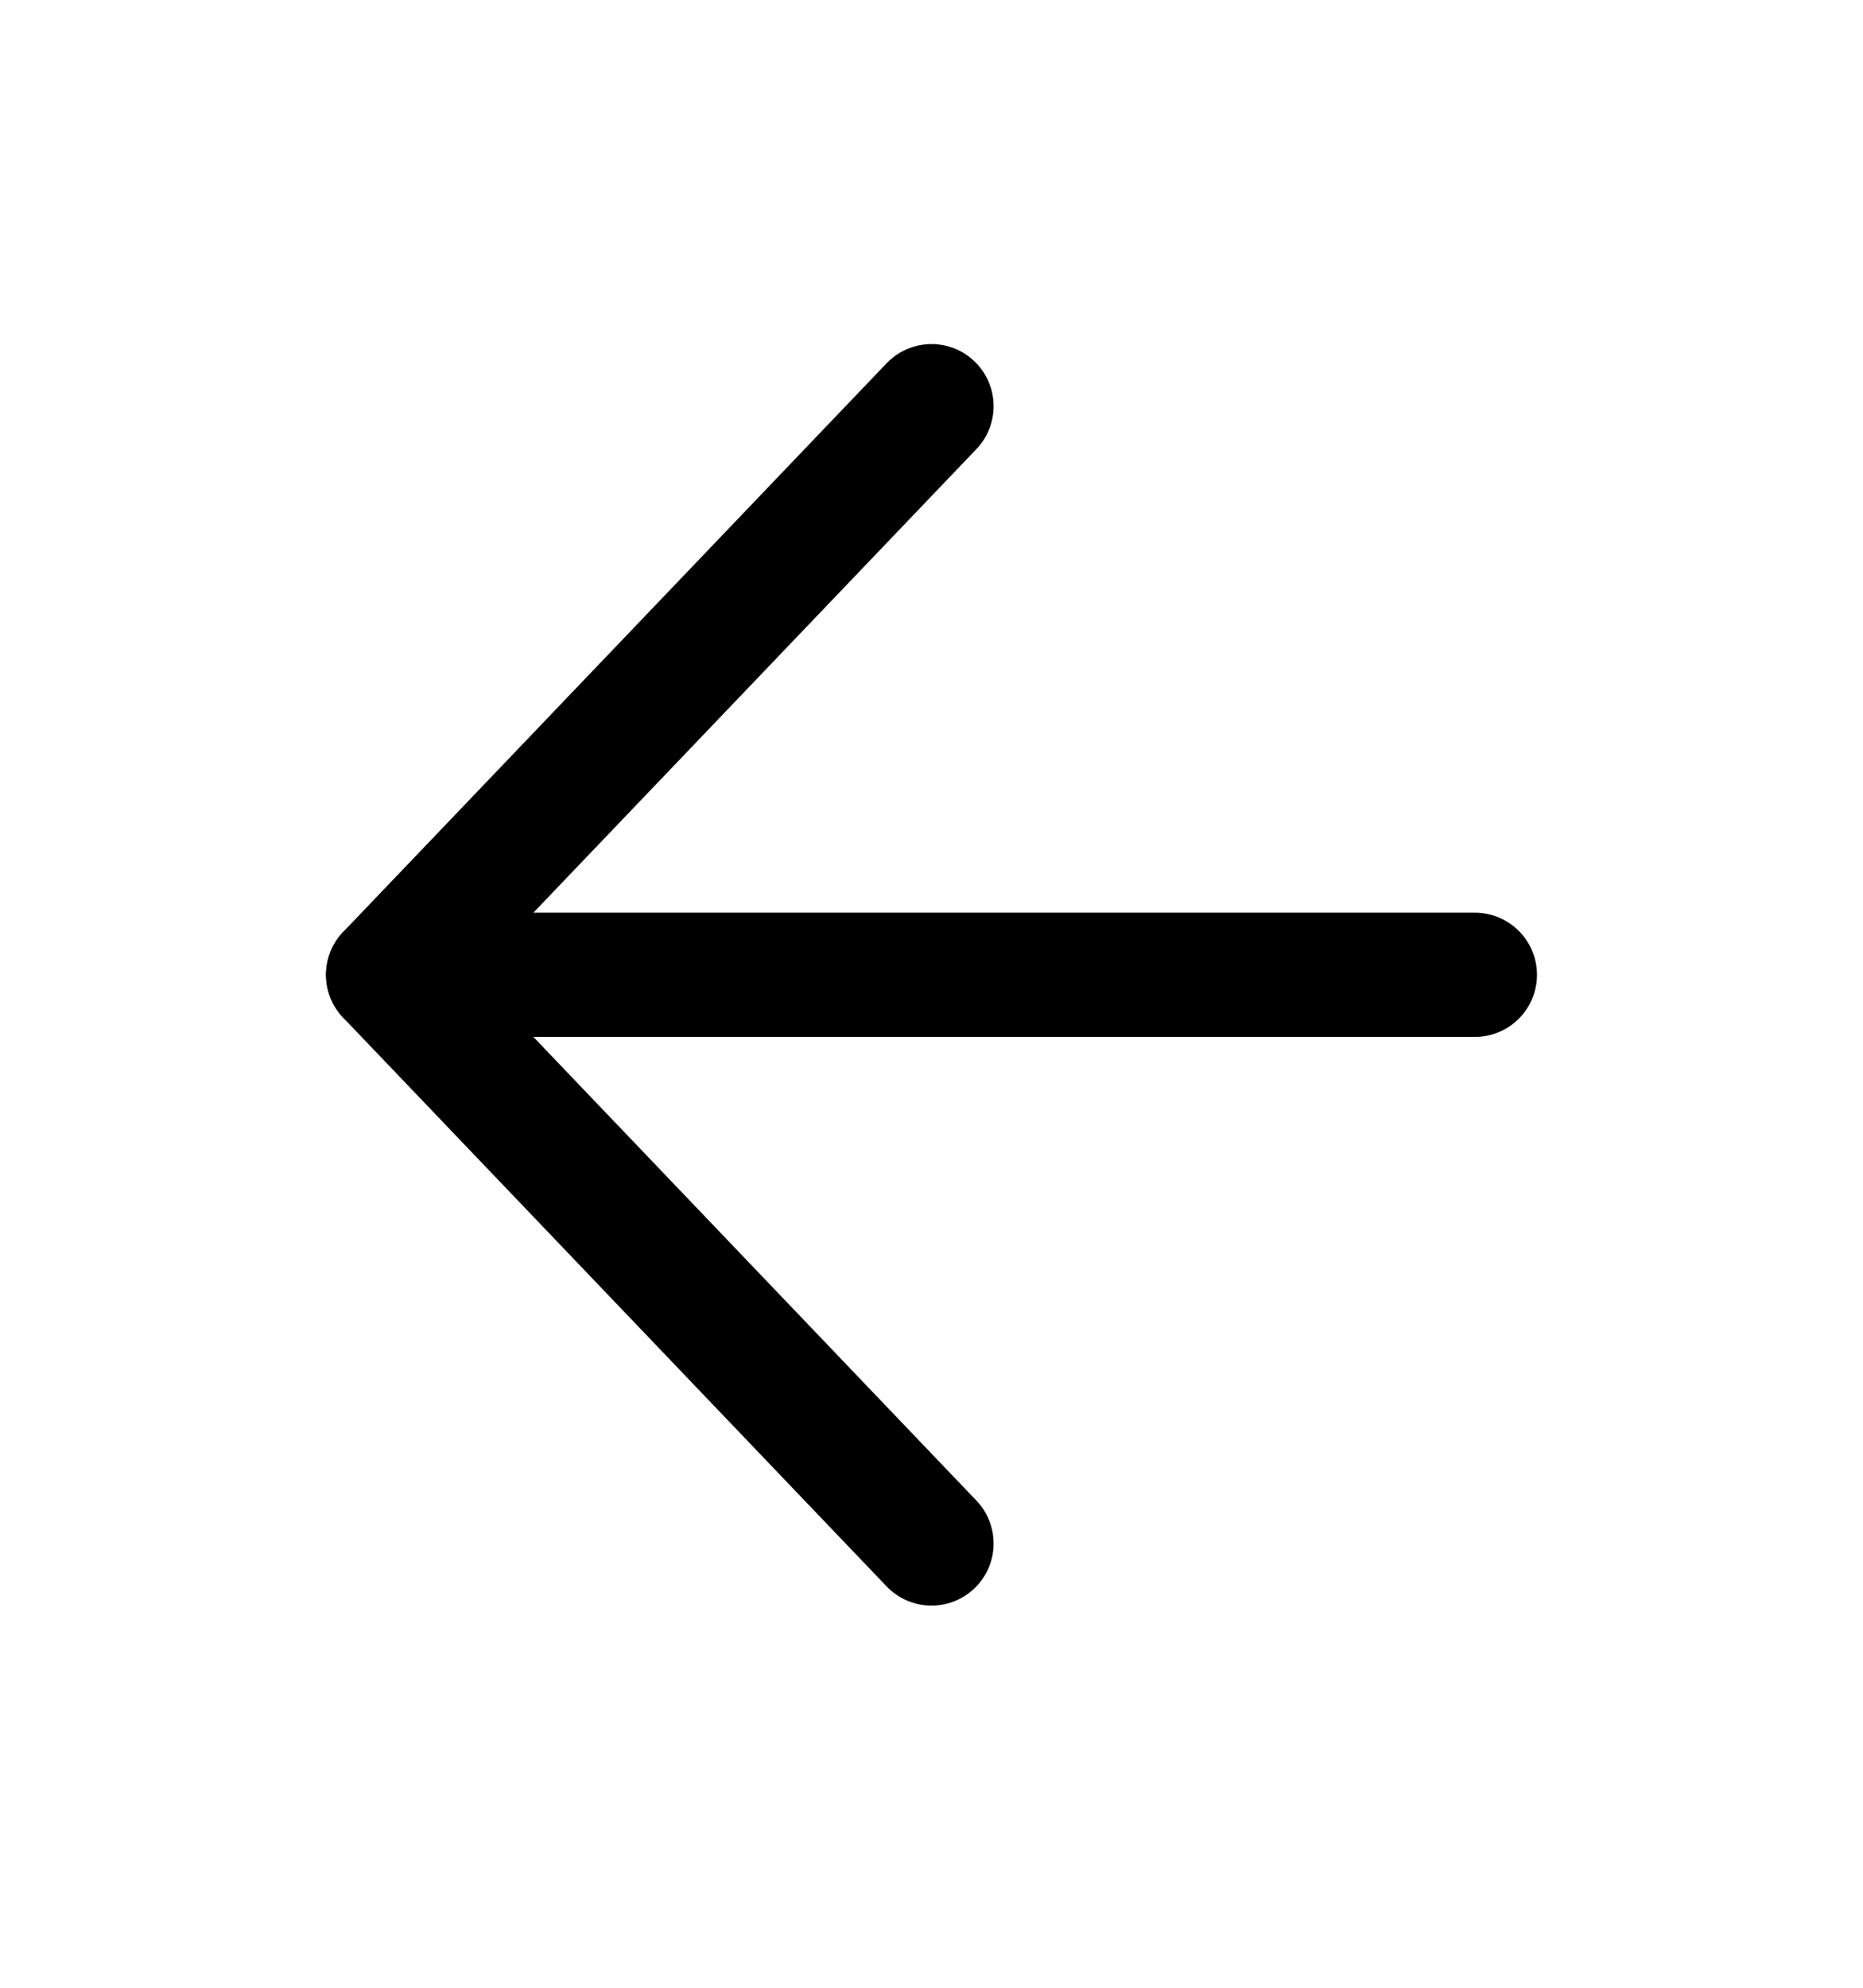 <svg width="30" height="32" viewBox="0 0 30 32" fill="none" xmlns="http://www.w3.org/2000/svg">
<path d="M15 24.848L6.25 15.693L15 6.539" stroke="black" stroke-width="2" stroke-linecap="round" stroke-linejoin="round"/>
<path d="M23.75 15.693H6.25" stroke="black" stroke-width="2" stroke-linecap="round" stroke-linejoin="round"/>
</svg>
